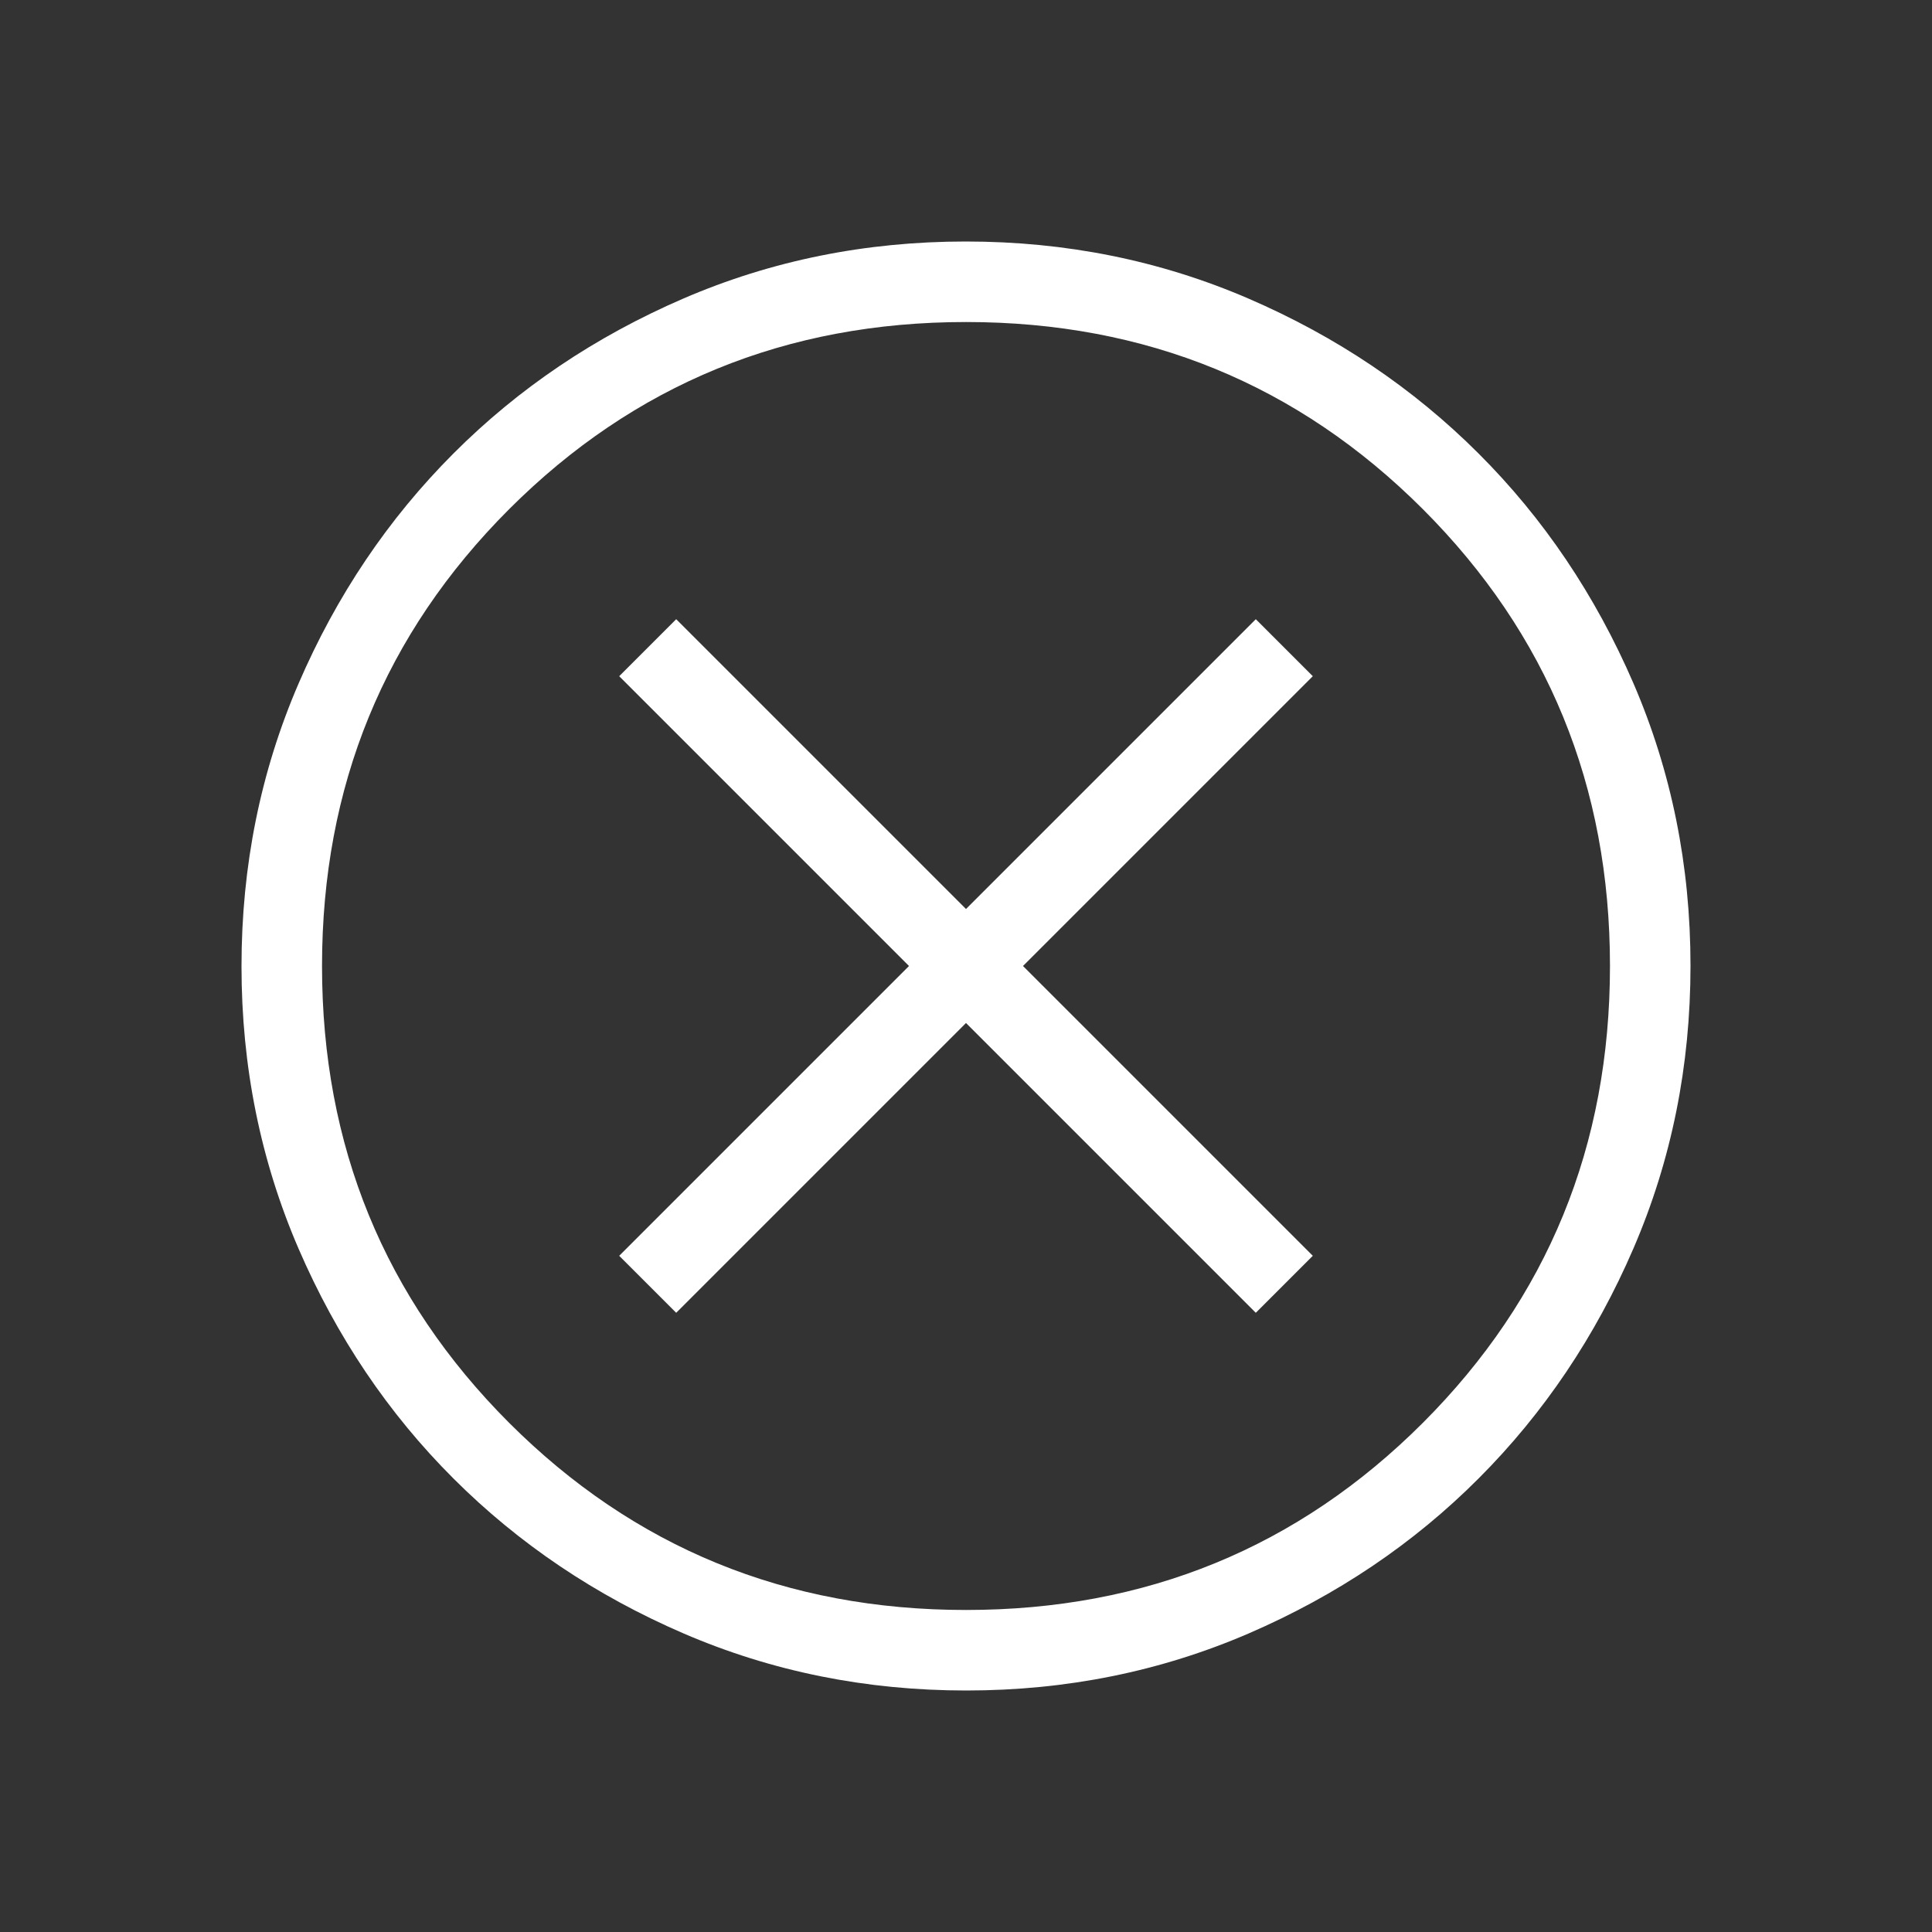 <svg width="28" height="28" viewBox="0 0 28 28" fill="none" xmlns="http://www.w3.org/2000/svg">
<rect x="0" y="0" width="28" height="28" fill="#333333" stroke="none"/>
<g id="material-symbols-light:cancel-outline">
<path id="Vector" d="M9.8 19.026L14 14.826L18.2 19.026L19.026 18.2L14.826 14L19.026 9.8L18.2 8.974L14 13.174L9.8 8.974L8.974 9.8L13.174 14L8.974 18.2L9.8 19.026ZM14.004 24.5C12.552 24.5 11.187 24.225 9.909 23.674C8.631 23.123 7.519 22.374 6.573 21.429C5.627 20.485 4.879 19.374 4.327 18.097C3.776 16.82 3.5 15.456 3.5 14.004C3.5 12.552 3.775 11.187 4.326 9.909C4.877 8.631 5.626 7.519 6.571 6.573C7.515 5.627 8.626 4.879 9.903 4.327C11.18 3.776 12.544 3.5 13.996 3.5C15.448 3.5 16.813 3.775 18.091 4.326C19.369 4.877 20.481 5.626 21.427 6.571C22.373 7.515 23.121 8.626 23.673 9.903C24.224 11.18 24.5 12.544 24.5 13.996C24.5 15.448 24.225 16.813 23.674 18.091C23.123 19.369 22.374 20.481 21.429 21.427C20.485 22.373 19.374 23.121 18.097 23.673C16.82 24.224 15.456 24.5 14.004 24.5ZM14 23.333C16.606 23.333 18.812 22.429 20.621 20.621C22.429 18.812 23.333 16.606 23.333 14C23.333 11.394 22.429 9.188 20.621 7.379C18.812 5.571 16.606 4.667 14 4.667C11.394 4.667 9.188 5.571 7.379 7.379C5.571 9.188 4.667 11.394 4.667 14C4.667 16.606 5.571 18.812 7.379 20.621C9.188 22.429 11.394 23.333 14 23.333Z" fill="white"/>
</g>
</svg>
